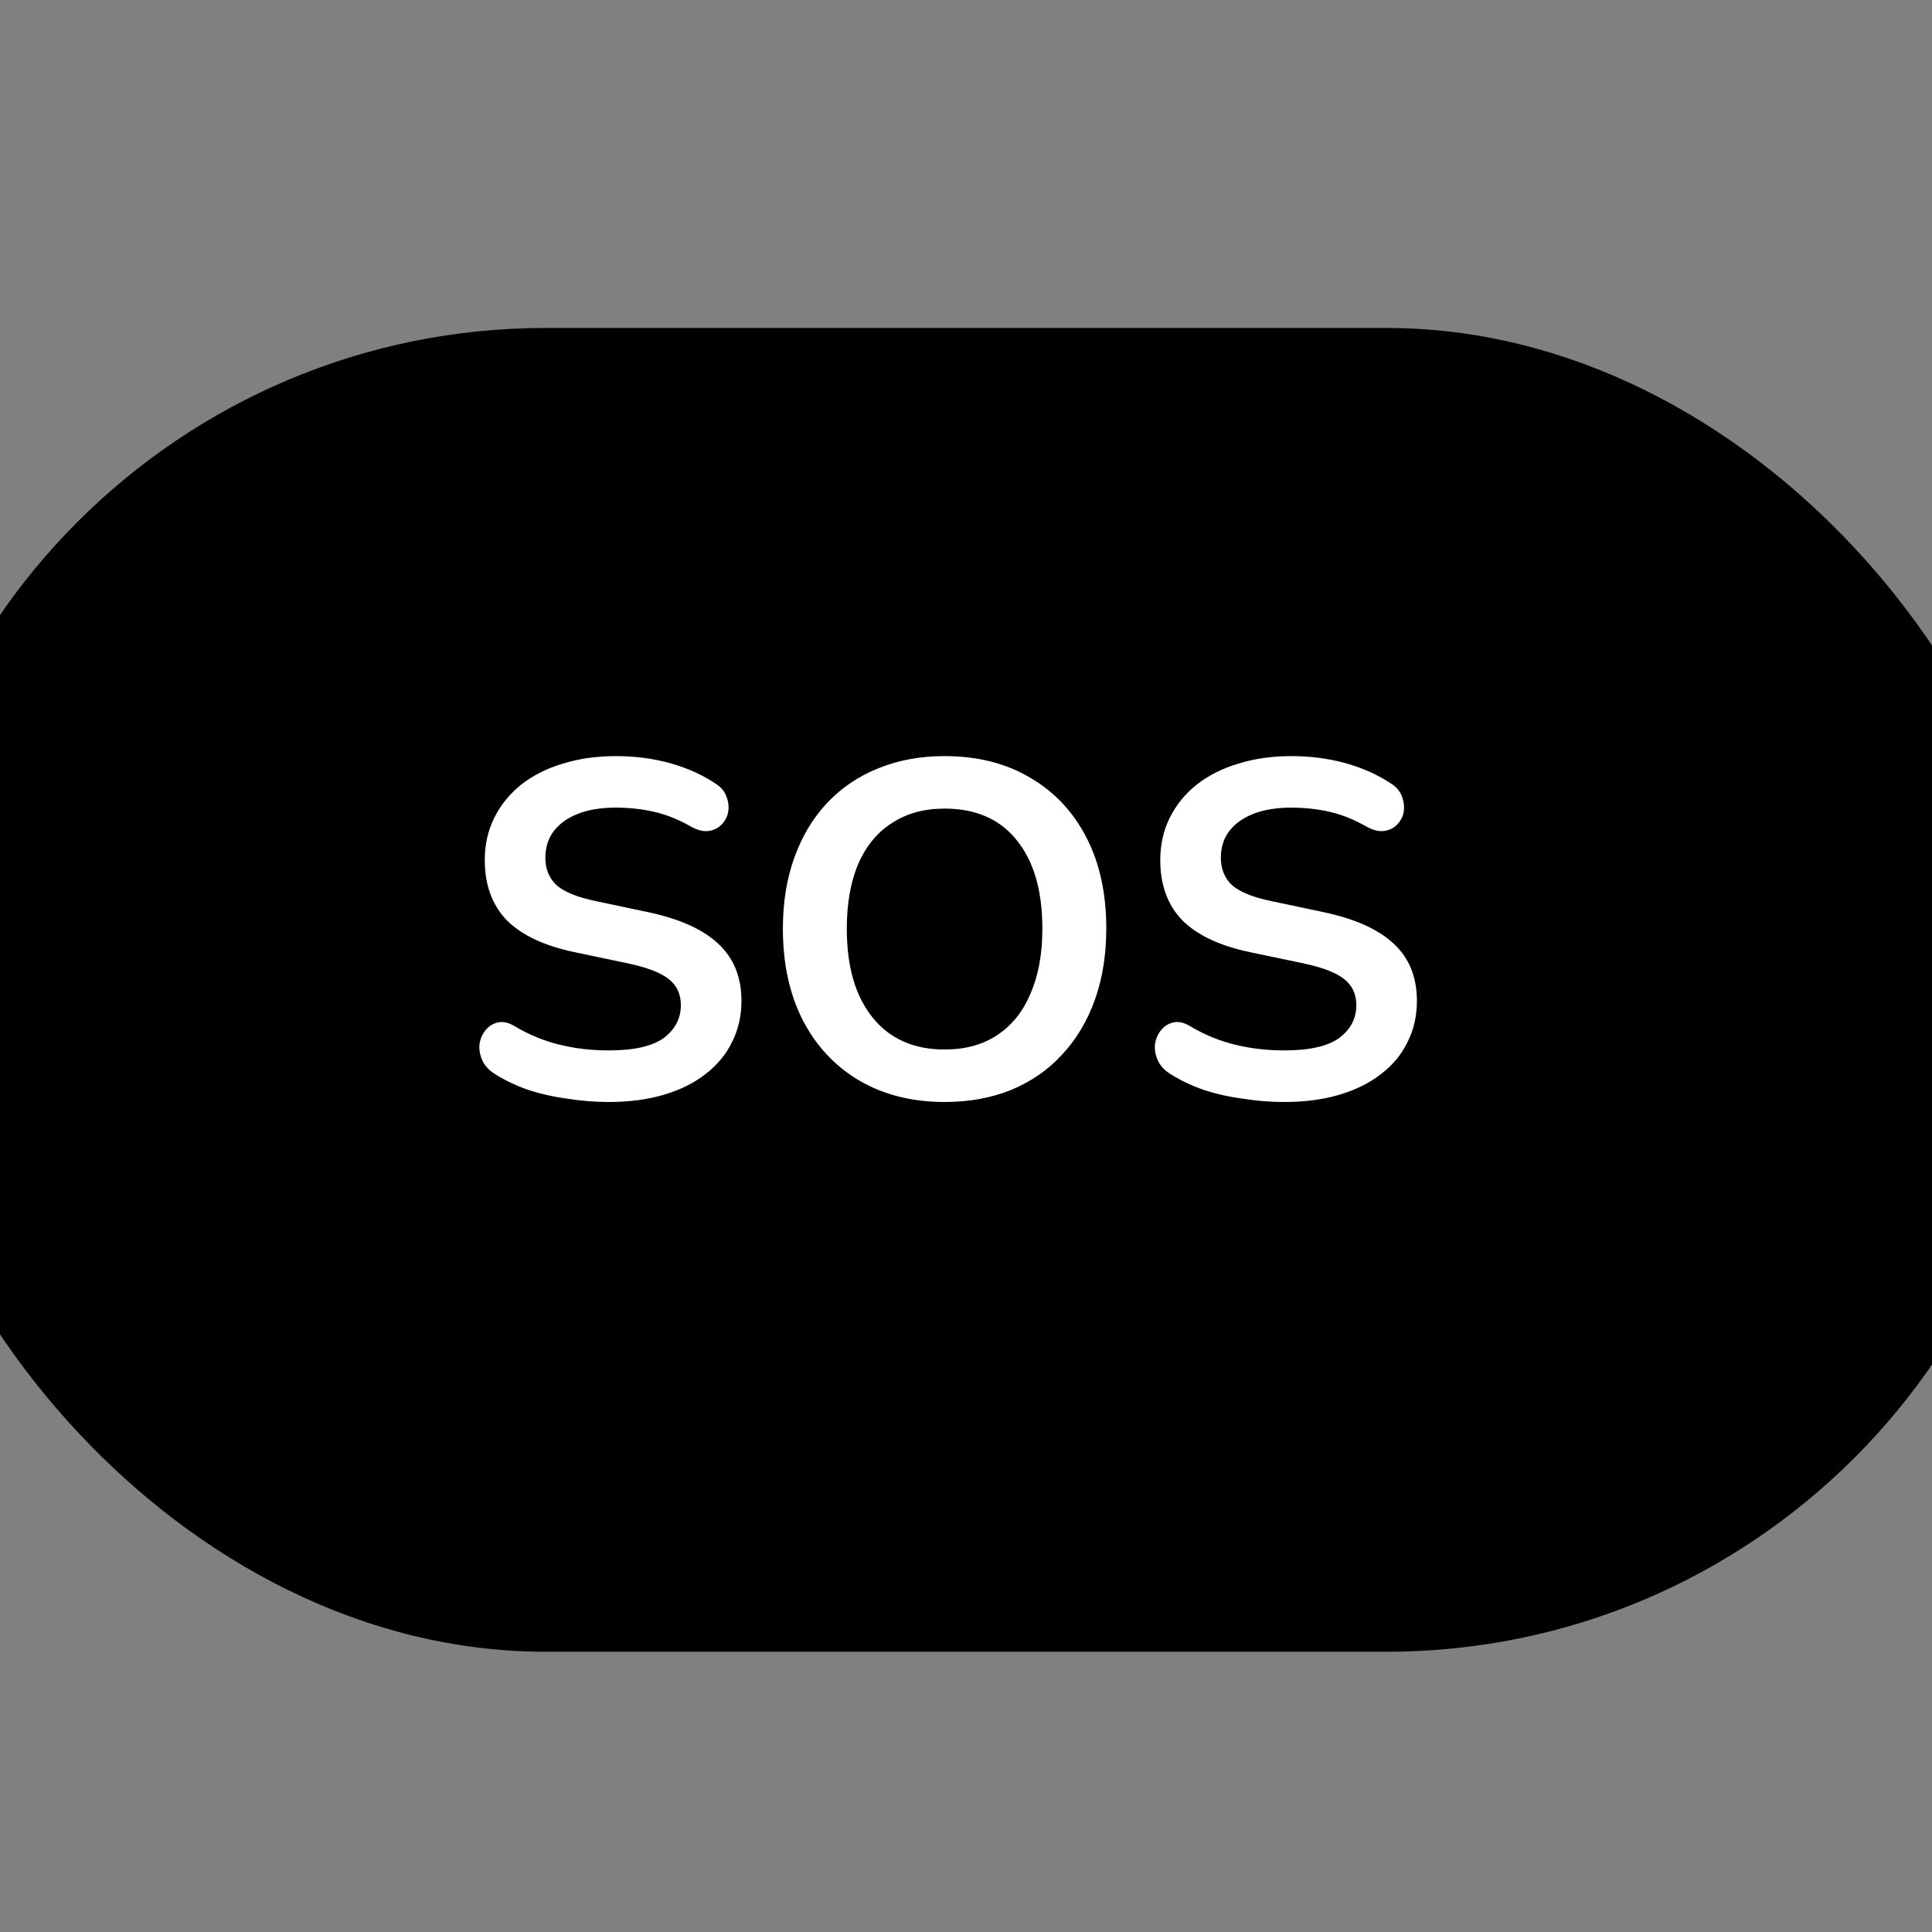<svg width="36" height="36" viewBox="0 0 36 36" fill="none" xmlns="http://www.w3.org/2000/svg">
<rect x="0" y="0" width="36" height="36" fill="#808080" stroke="none"/>
<g clip-path="url(#clip0_866_1496)">
<rect x="-2.167" y="6.111" width="40.333" height="24.667" rx="12.333" fill="black"/>
<path d="M11.344 20.534C11.084 20.534 10.823 20.513 10.562 20.471C10.302 20.436 10.056 20.379 9.824 20.302C9.593 20.219 9.386 20.119 9.202 20C9.096 19.929 9.021 19.843 8.98 19.742C8.939 19.642 8.924 19.544 8.936 19.449C8.953 19.348 8.992 19.262 9.051 19.191C9.116 19.114 9.196 19.067 9.291 19.049C9.386 19.031 9.49 19.058 9.602 19.129C9.863 19.283 10.139 19.396 10.429 19.467C10.719 19.538 11.024 19.573 11.344 19.573C11.813 19.573 12.153 19.496 12.367 19.342C12.58 19.182 12.687 18.978 12.687 18.729C12.687 18.522 12.61 18.359 12.456 18.24C12.307 18.122 12.05 18.024 11.682 17.947L10.704 17.742C10.142 17.624 9.721 17.425 9.442 17.147C9.17 16.862 9.033 16.489 9.033 16.027C9.033 15.736 9.093 15.473 9.211 15.236C9.33 14.999 9.496 14.794 9.709 14.622C9.928 14.45 10.186 14.32 10.482 14.231C10.784 14.136 11.116 14.089 11.478 14.089C11.833 14.089 12.171 14.133 12.491 14.222C12.811 14.311 13.098 14.442 13.353 14.614C13.448 14.679 13.51 14.759 13.54 14.854C13.576 14.948 13.584 15.043 13.567 15.138C13.549 15.227 13.507 15.304 13.442 15.369C13.377 15.434 13.294 15.473 13.193 15.485C13.098 15.496 12.989 15.467 12.864 15.396C12.645 15.271 12.423 15.182 12.198 15.129C11.973 15.076 11.73 15.049 11.469 15.049C11.196 15.049 10.962 15.088 10.767 15.165C10.571 15.242 10.42 15.351 10.313 15.493C10.213 15.63 10.162 15.793 10.162 15.982C10.162 16.196 10.233 16.367 10.376 16.498C10.518 16.622 10.761 16.72 11.104 16.791L12.073 16.996C12.66 17.12 13.096 17.316 13.38 17.582C13.67 17.849 13.816 18.205 13.816 18.649C13.816 18.933 13.756 19.191 13.638 19.422C13.525 19.654 13.359 19.852 13.14 20.018C12.927 20.184 12.669 20.311 12.367 20.4C12.064 20.489 11.724 20.534 11.344 20.534ZM17.601 20.534C16.997 20.534 16.466 20.4 16.01 20.134C15.559 19.867 15.21 19.494 14.961 19.014C14.712 18.527 14.588 17.959 14.588 17.307C14.588 16.815 14.659 16.373 14.801 15.982C14.943 15.585 15.145 15.248 15.405 14.969C15.672 14.685 15.989 14.468 16.357 14.32C16.73 14.166 17.145 14.089 17.601 14.089C18.211 14.089 18.742 14.222 19.192 14.489C19.642 14.75 19.992 15.12 20.241 15.6C20.49 16.08 20.614 16.646 20.614 17.298C20.614 17.79 20.543 18.234 20.401 18.631C20.259 19.028 20.054 19.369 19.788 19.654C19.527 19.938 19.21 20.157 18.837 20.311C18.469 20.459 18.057 20.534 17.601 20.534ZM17.601 19.556C17.986 19.556 18.312 19.467 18.579 19.289C18.851 19.111 19.059 18.854 19.201 18.516C19.349 18.178 19.423 17.775 19.423 17.307C19.423 16.596 19.263 16.045 18.943 15.653C18.629 15.262 18.182 15.067 17.601 15.067C17.222 15.067 16.896 15.156 16.623 15.334C16.351 15.505 16.14 15.76 15.992 16.098C15.85 16.43 15.779 16.833 15.779 17.307C15.779 18.012 15.939 18.563 16.259 18.96C16.579 19.357 17.026 19.556 17.601 19.556ZM23.931 20.534C23.671 20.534 23.41 20.513 23.149 20.471C22.888 20.436 22.642 20.379 22.411 20.302C22.18 20.219 21.973 20.119 21.789 20C21.682 19.929 21.608 19.843 21.567 19.742C21.525 19.642 21.511 19.544 21.522 19.449C21.54 19.348 21.579 19.262 21.638 19.191C21.703 19.114 21.783 19.067 21.878 19.049C21.973 19.031 22.076 19.058 22.189 19.129C22.45 19.283 22.725 19.396 23.016 19.467C23.306 19.538 23.611 19.573 23.931 19.573C24.399 19.573 24.74 19.496 24.953 19.342C25.167 19.182 25.273 18.978 25.273 18.729C25.273 18.522 25.196 18.359 25.042 18.24C24.894 18.122 24.636 18.024 24.269 17.947L23.291 17.742C22.728 17.624 22.308 17.425 22.029 17.147C21.756 16.862 21.62 16.489 21.62 16.027C21.62 15.736 21.679 15.473 21.798 15.236C21.916 14.999 22.082 14.794 22.296 14.622C22.515 14.45 22.773 14.32 23.069 14.231C23.371 14.136 23.703 14.089 24.065 14.089C24.42 14.089 24.758 14.133 25.078 14.222C25.398 14.311 25.685 14.442 25.94 14.614C26.035 14.679 26.097 14.759 26.127 14.854C26.162 14.948 26.171 15.043 26.154 15.138C26.136 15.227 26.094 15.304 26.029 15.369C25.964 15.434 25.881 15.473 25.78 15.485C25.685 15.496 25.576 15.467 25.451 15.396C25.232 15.271 25.01 15.182 24.785 15.129C24.559 15.076 24.316 15.049 24.056 15.049C23.783 15.049 23.549 15.088 23.354 15.165C23.158 15.242 23.007 15.351 22.9 15.493C22.799 15.63 22.749 15.793 22.749 15.982C22.749 16.196 22.82 16.367 22.962 16.498C23.105 16.622 23.348 16.72 23.691 16.791L24.66 16.996C25.247 17.12 25.682 17.316 25.967 17.582C26.257 17.849 26.402 18.205 26.402 18.649C26.402 18.933 26.343 19.191 26.225 19.422C26.112 19.654 25.946 19.852 25.727 20.018C25.514 20.184 25.256 20.311 24.953 20.4C24.651 20.489 24.311 20.534 23.931 20.534Z" fill="white"/>
</g>
<defs>
<clipPath id="clip0_866_1496">
<rect width="36" height="36" fill="white"/>
</clipPath>
</defs>
</svg>
